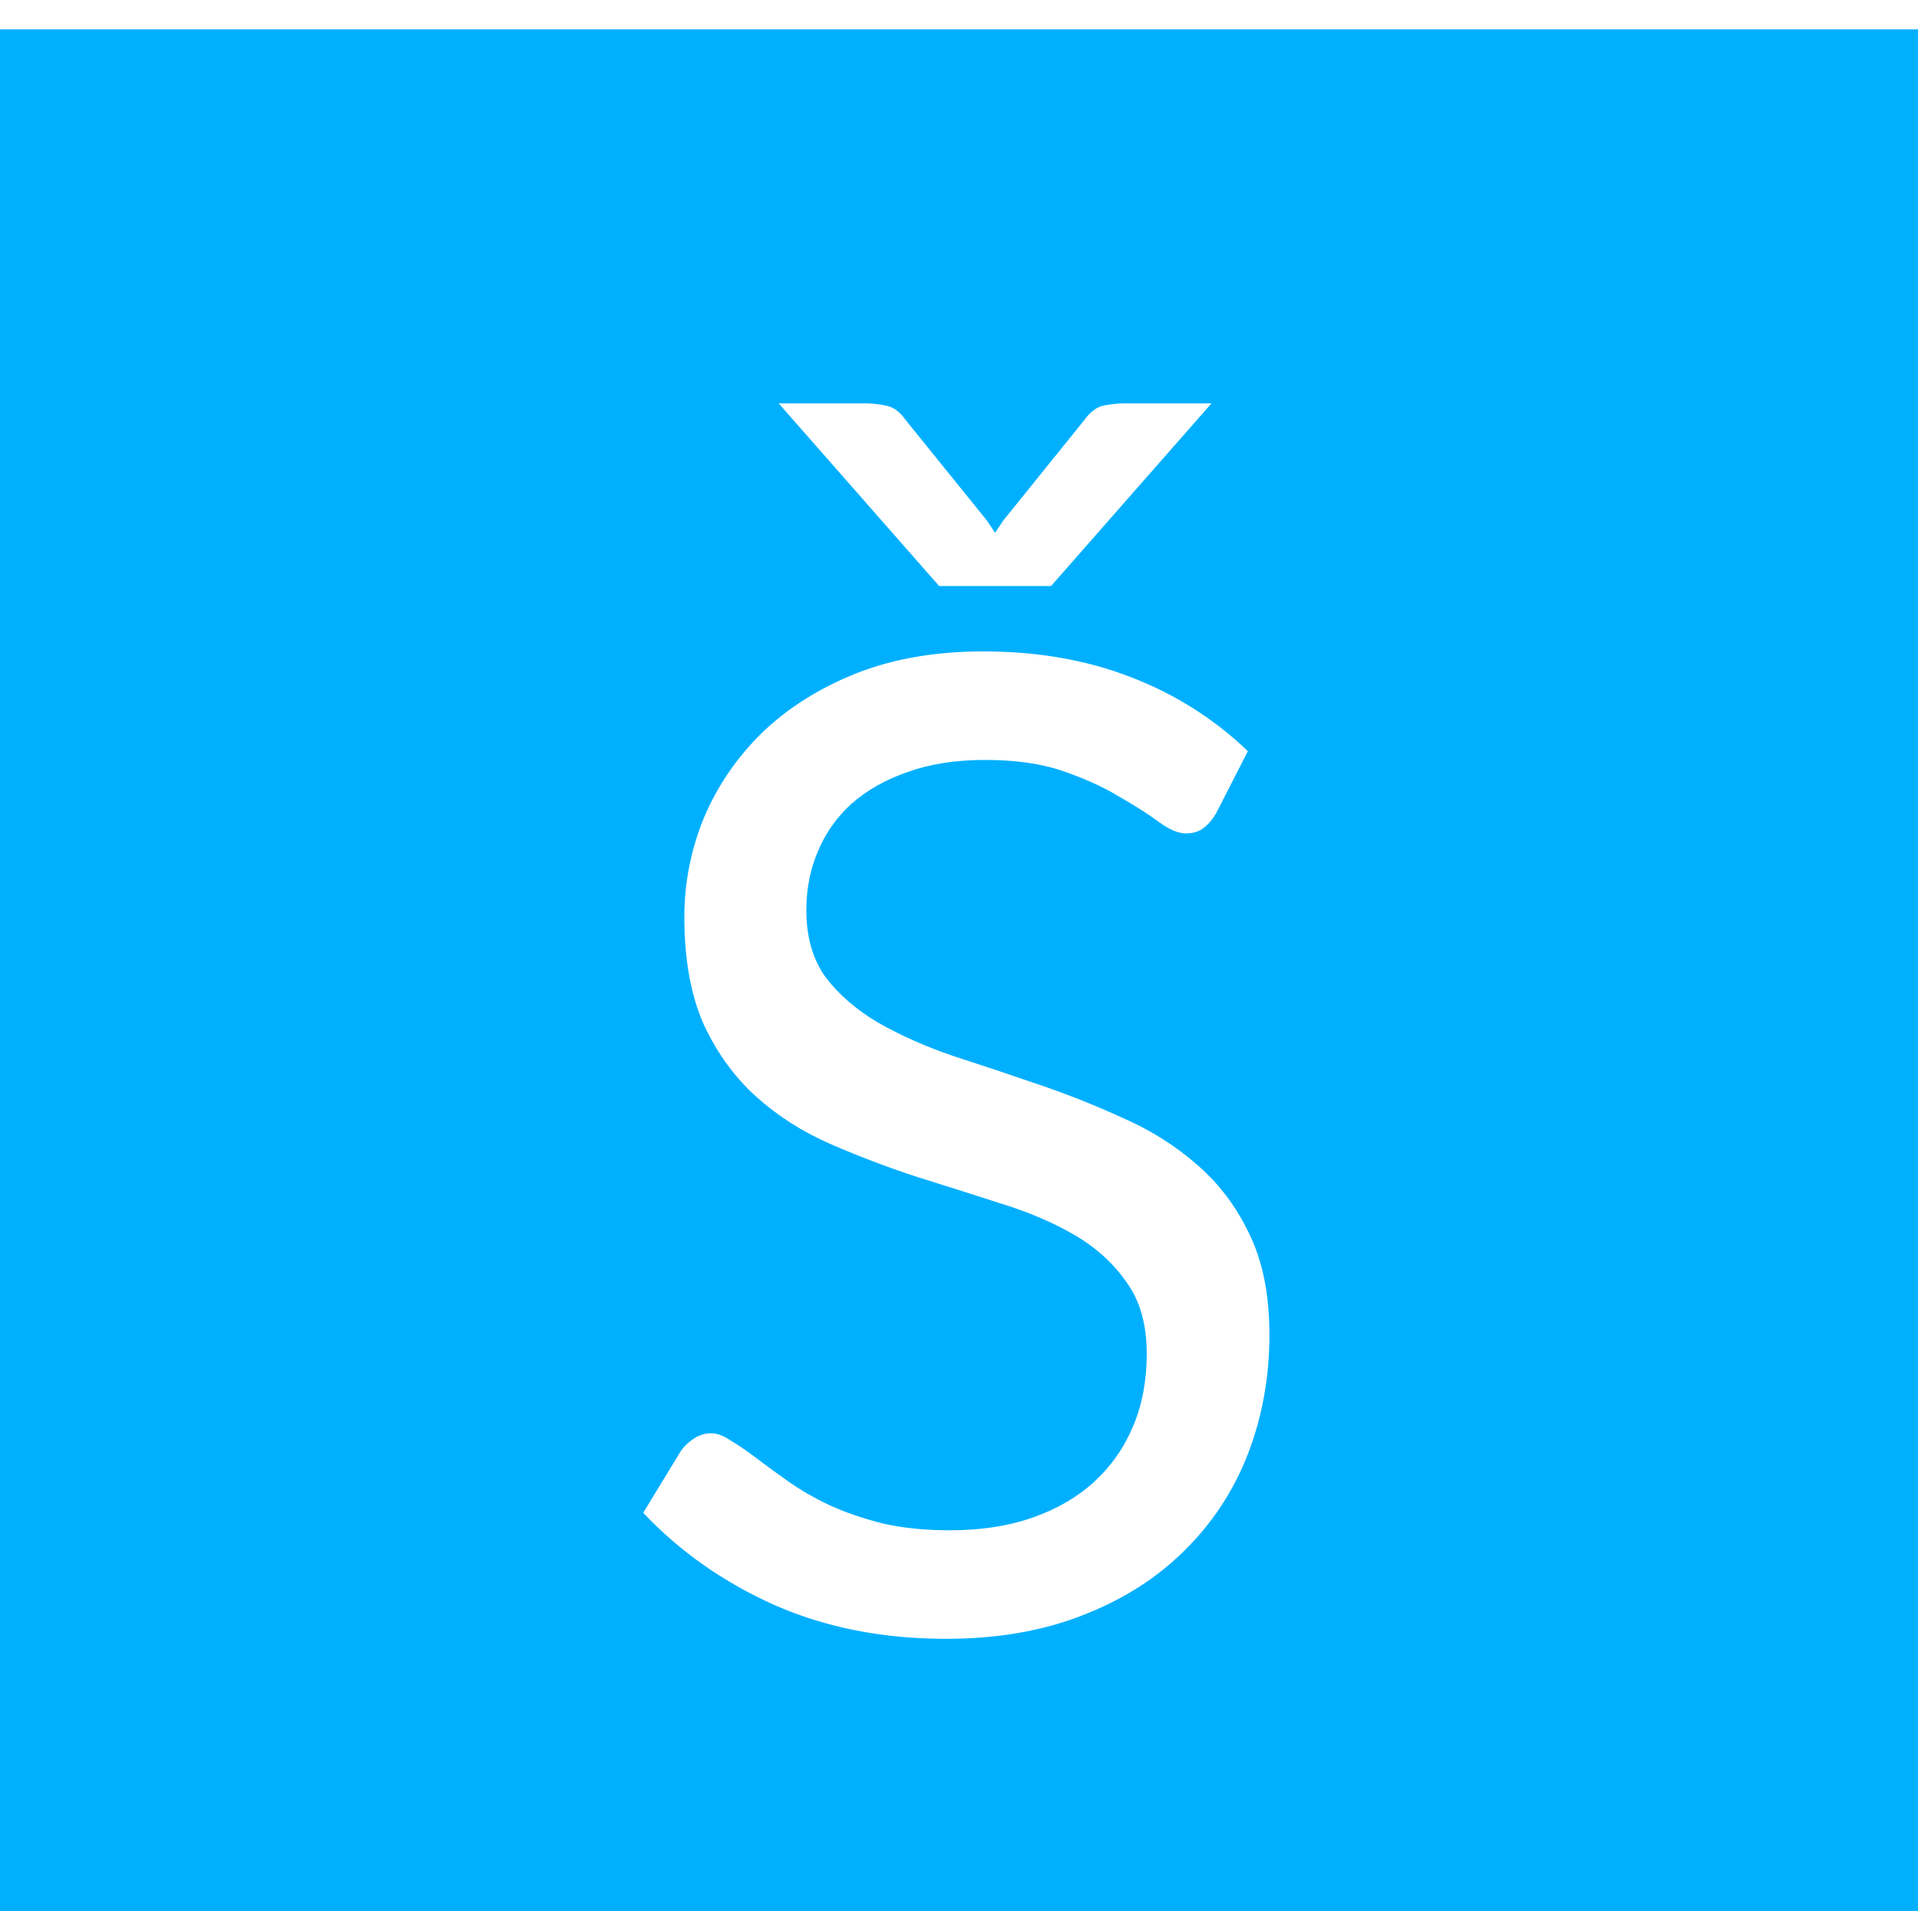 <?xml version="1.0" encoding="UTF-8" standalone="no"?>
<svg
   xmlns:dc="http://purl.org/dc/elements/1.1/"
   xmlns:cc="http://creativecommons.org/ns#"
   xmlns:rdf="http://www.w3.org/1999/02/22-rdf-syntax-ns#"
   xmlns:svg="http://www.w3.org/2000/svg"
   xmlns="http://www.w3.org/2000/svg"
   xmlns:sodipodi="http://sodipodi.sourceforge.net/DTD/sodipodi-0.dtd"
   xmlns:inkscape="http://www.inkscape.org/namespaces/inkscape"
   id="svg1434"
   version="1.1"
   viewBox="0 0 8.357 8.266"
   height="128"
   width="129.4"
   sodipodi:docname="logo-light-blue-a400.svg"
   inkscape:version="0.92.2 (5c3e80d, 2017-08-06)">
  <sodipodi:namedview
     pagecolor="#ffffff"
     bordercolor="#666666"
     borderopacity="1"
     objecttolerance="10"
     gridtolerance="10"
     guidetolerance="10"
     inkscape:pageopacity="0"
     inkscape:pageshadow="2"
     inkscape:window-width="1853"
     inkscape:window-height="1025"
     id="namedview822"
     showgrid="false"
     scale-x="1e-05"
     fit-margin-top="0"
     fit-margin-left="1.4"
     fit-margin-right="0"
     fit-margin-bottom="0"
     inkscape:zoom="0.89988904"
     inkscape:cx="404.71455"
     inkscape:cy="306.15329"
     inkscape:window-x="67"
     inkscape:window-y="27"
     inkscape:window-maximized="1"
     inkscape:current-layer="layer1" />
  <defs
     id="defs1428" />
  <g
     id="layer1"
     transform="translate(-66.342,-169.225)">
    <path
       style="opacity:1;fill:#00b0ff;fill-opacity:1;stroke:none;stroke-width:15;stroke-linecap:butt;stroke-linejoin:miter;stroke-miterlimit:4;stroke-dasharray:none;stroke-opacity:1"
       d="m -273.037,302.736 v 128 h 128 v -128 z m 52.18,24.891 h 5.832 c 0.359,0 0.777,0.045 1.256,0.135 0.508,0.09 0.942,0.388 1.301,0.896 l 5.473,6.773 0.539,0.807 0.537,-0.807 5.428,-6.729 c 0.389,-0.538 0.822,-0.852 1.301,-0.941 0.508,-0.09 0.942,-0.135 1.301,-0.135 h 5.832 l -10.676,12.156 h -7.447 z m 13.637,16.506 c 3.588,0 6.849,0.569 9.779,1.705 2.961,1.136 5.562,2.78 7.805,4.934 l -2.107,4.127 c -0.269,0.449 -0.569,0.792 -0.898,1.031 -0.299,0.209 -0.673,0.314 -1.121,0.314 -0.508,0 -1.107,-0.253 -1.795,-0.762 -0.688,-0.508 -1.555,-1.062 -2.602,-1.66 -1.017,-0.628 -2.257,-1.197 -3.723,-1.705 -1.435,-0.508 -3.185,-0.762 -5.248,-0.762 -1.944,0 -3.663,0.268 -5.158,0.807 -1.465,0.508 -2.706,1.212 -3.723,2.109 -0.987,0.897 -1.736,1.958 -2.244,3.184 -0.508,1.196 -0.762,2.497 -0.762,3.902 0,1.794 0.434,3.29 1.301,4.486 0.897,1.166 2.063,2.169 3.498,3.006 1.465,0.837 3.111,1.569 4.936,2.197 1.854,0.598 3.737,1.227 5.65,1.885 1.944,0.658 3.828,1.405 5.652,2.242 1.854,0.807 3.498,1.84 4.934,3.096 1.465,1.256 2.633,2.795 3.5,4.619 0.897,1.824 1.346,4.067 1.346,6.729 0,2.811 -0.479,5.457 -1.436,7.939 -0.957,2.452 -2.363,4.59 -4.217,6.414 -1.824,1.824 -4.082,3.26 -6.773,4.307 -2.661,1.047 -5.696,1.57 -9.105,1.57 -4.187,0 -7.984,-0.747 -11.393,-2.242 -3.409,-1.525 -6.326,-3.575 -8.748,-6.146 l 2.512,-4.127 c 0.239,-0.329 0.525,-0.597 0.854,-0.807 0.359,-0.239 0.747,-0.359 1.166,-0.359 0.389,0 0.822,0.165 1.301,0.494 0.508,0.299 1.075,0.688 1.703,1.166 0.628,0.478 1.347,1.002 2.154,1.57 0.807,0.568 1.72,1.092 2.736,1.57 1.047,0.478 2.227,0.882 3.543,1.211 1.316,0.299 2.797,0.447 4.441,0.447 2.063,0 3.903,-0.283 5.518,-0.852 1.615,-0.568 2.976,-1.36 4.082,-2.377 1.136,-1.047 2.003,-2.287 2.602,-3.723 0.598,-1.435 0.896,-3.036 0.896,-4.801 0,-1.944 -0.449,-3.528 -1.346,-4.754 -0.867,-1.256 -2.018,-2.303 -3.453,-3.141 -1.435,-0.837 -3.082,-1.539 -4.936,-2.107 -1.854,-0.598 -3.737,-1.197 -5.65,-1.795 -1.914,-0.628 -3.798,-1.345 -5.652,-2.152 -1.854,-0.807 -3.5,-1.855 -4.936,-3.141 -1.435,-1.286 -2.601,-2.885 -3.498,-4.799 -0.867,-1.944 -1.301,-4.337 -1.301,-7.178 0,-2.273 0.434,-4.471 1.301,-6.594 0.897,-2.123 2.183,-4.008 3.857,-5.652 1.705,-1.645 3.784,-2.96 6.236,-3.947 2.482,-0.987 5.322,-1.48 8.521,-1.48 z"
       transform="matrix(0.065,0,0,0.065,84.066,149.674)"
       id="rect1402"
       inkscape:connector-curvature="0" />
  </g>
</svg>
